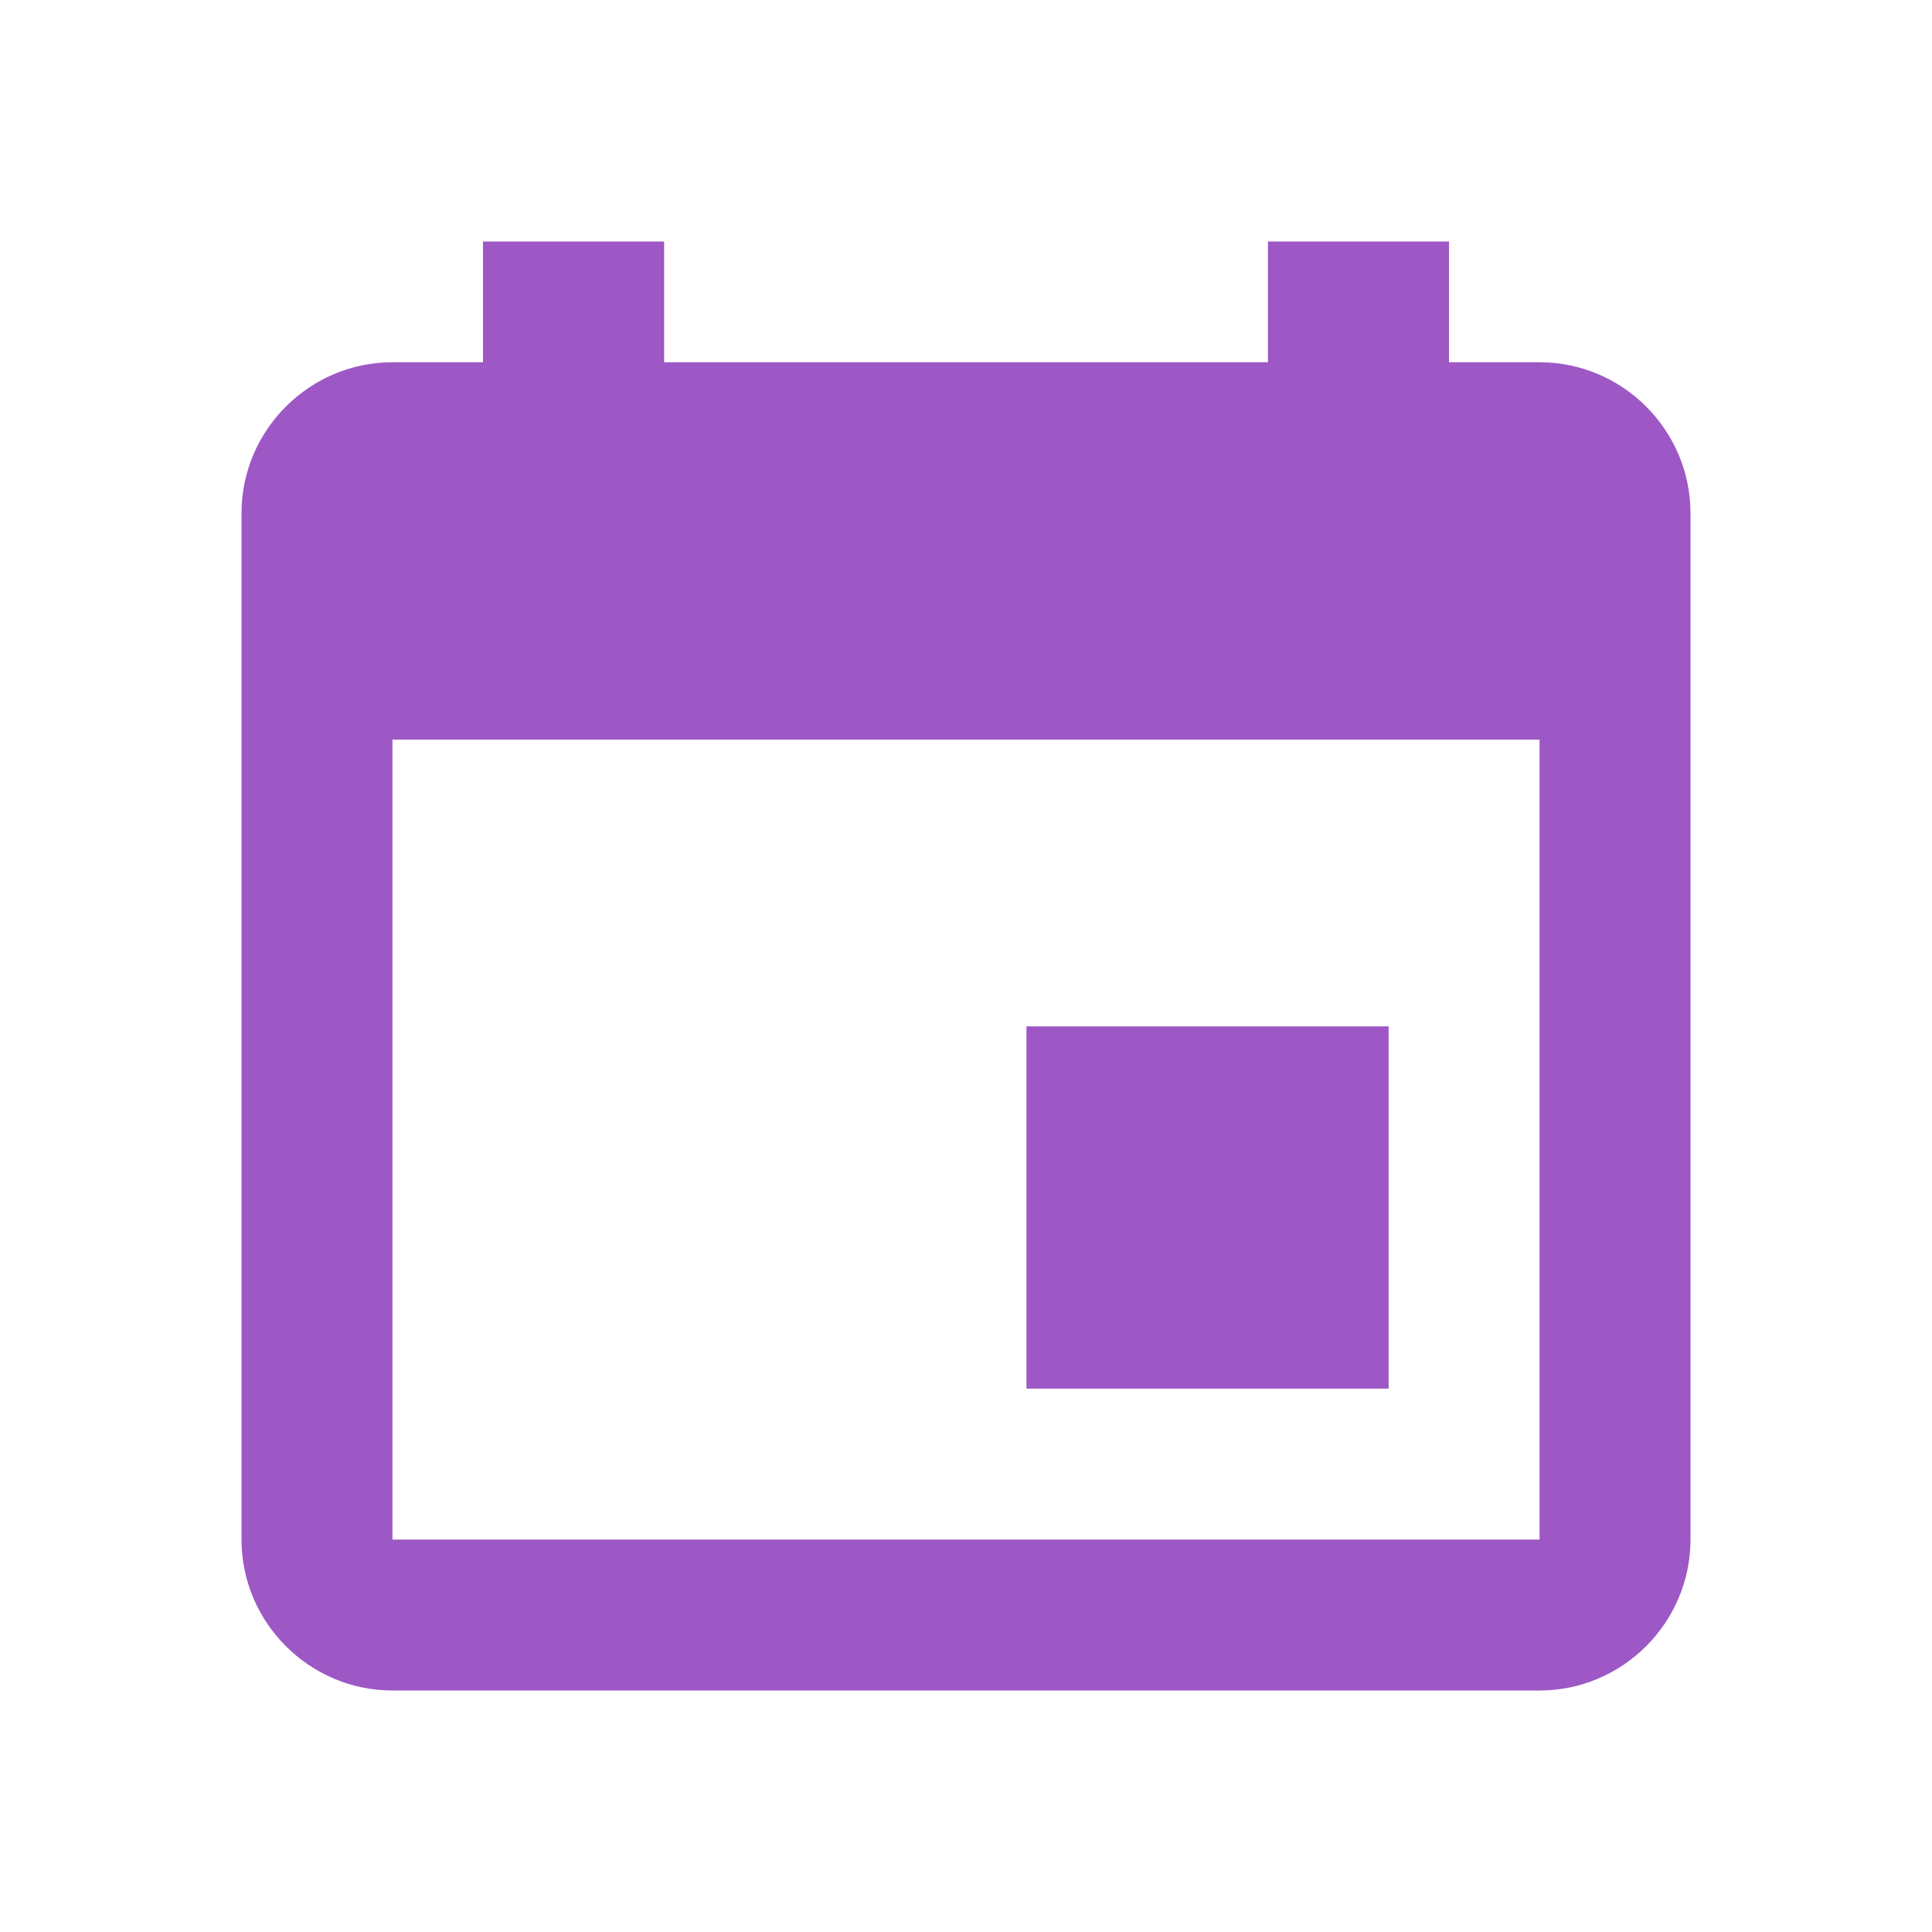 <svg width="24" height="24" viewBox="0 0 24 24" fill="none" xmlns="http://www.w3.org/2000/svg">
<g id="_ionicons_svg_md-calendar">
<path id="Vector" d="M17.25 12.75H12.751V17.25H17.25V12.75ZM15.751 3V4.5H8.25V3H6V4.5H4.875C3.844 4.5 3 5.344 3 6.375V19.125C3 20.156 3.844 21 4.875 21H19.125C20.157 21 21 20.156 21 19.125V6.375C21 5.344 20.157 4.5 19.125 4.5H18V3H15.751ZM19.125 19.125H4.875V9.188H19.125V19.125Z" fill="#9D58C5"/>
</g>
</svg>
